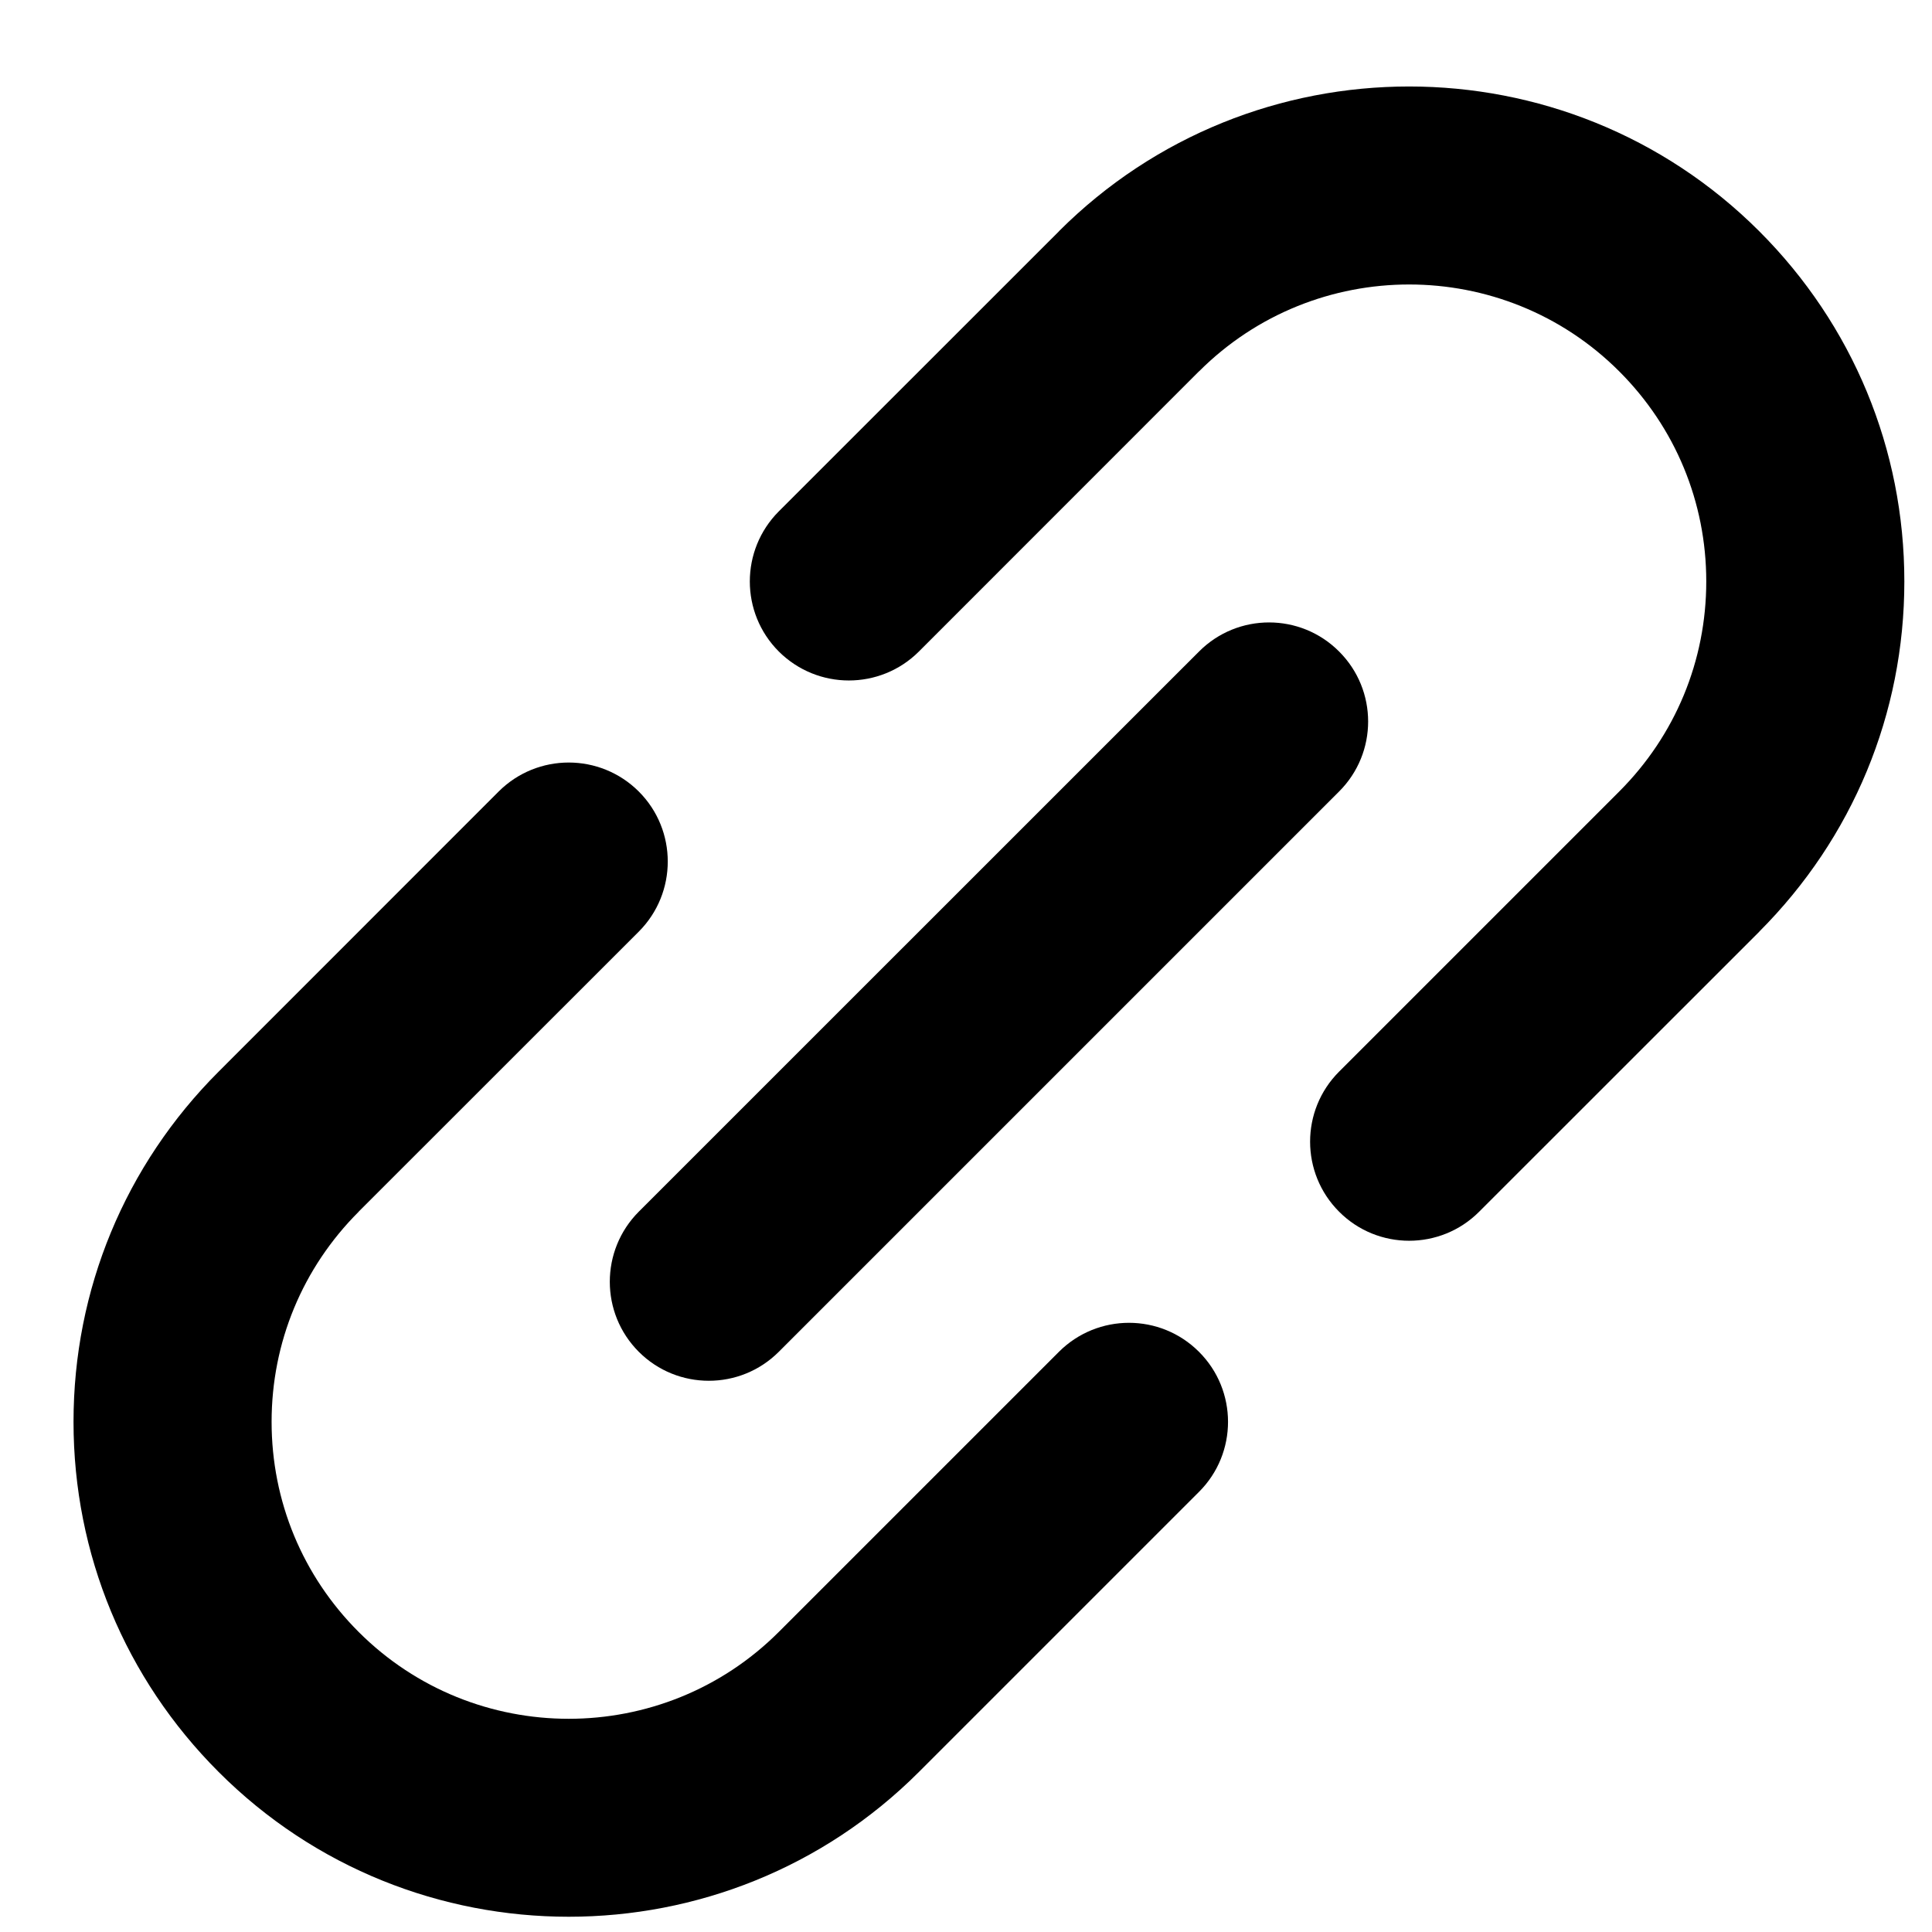 <svg width="100%" height="100%" viewBox="0 0 19 19" fill="none" xmlns="http://www.w3.org/2000/svg">
<path d="M10.414 13.294L7.659 16.049C7.659 16.049 7.659 16.049 7.659 16.049C7.659 16.049 7.659 16.049 7.659 16.049C6.52 17.188 4.666 17.188 3.527 16.049C2.975 15.497 2.671 14.763 2.671 13.983C2.671 13.202 2.975 12.469 3.527 11.917C3.527 11.917 3.527 11.916 3.527 11.916L6.282 9.162C6.662 8.781 6.662 8.164 6.282 7.784C5.901 7.404 5.285 7.404 4.904 7.784L2.15 10.539C2.149 10.539 2.149 10.54 2.149 10.54C1.23 11.459 0.723 12.682 0.723 13.983C0.723 15.283 1.23 16.506 2.15 17.426C3.099 18.376 4.346 18.85 5.593 18.85C6.84 18.85 8.087 18.376 9.037 17.426C9.037 17.426 9.037 17.426 9.037 17.426L11.792 14.671C12.172 14.291 12.172 13.674 11.791 13.294C11.411 12.914 10.795 12.914 10.414 13.294Z" fill="currentColor"/>
<path d="M18.728 5.718C18.728 4.417 18.221 3.194 17.301 2.274C15.402 0.376 12.313 0.376 10.414 2.274C10.414 2.275 10.414 2.275 10.414 2.275L7.659 5.029C7.279 5.41 7.279 6.027 7.659 6.407C7.85 6.597 8.099 6.692 8.348 6.692C8.597 6.692 8.847 6.597 9.037 6.407L11.791 3.652C11.791 3.652 11.792 3.652 11.792 3.652C12.931 2.513 14.785 2.513 15.924 3.652C16.476 4.204 16.78 4.938 16.78 5.718C16.78 6.498 16.476 7.232 15.924 7.784C15.924 7.784 15.924 7.784 15.924 7.784L13.169 10.539C12.789 10.919 12.789 11.536 13.169 11.916C13.359 12.107 13.609 12.202 13.858 12.202C14.107 12.202 14.357 12.107 14.547 11.916L17.302 9.162C17.302 9.161 17.302 9.161 17.302 9.161C18.221 8.241 18.728 7.018 18.728 5.718Z" fill="currentColor"/>
<path d="M6.282 13.294C6.472 13.484 6.721 13.579 6.971 13.579C7.22 13.579 7.469 13.484 7.659 13.294L13.169 7.784C13.55 7.404 13.55 6.787 13.169 6.407C12.789 6.026 12.172 6.026 11.792 6.407L6.282 11.916C5.902 12.297 5.902 12.914 6.282 13.294Z" fill="currentColor"/>
</svg>
